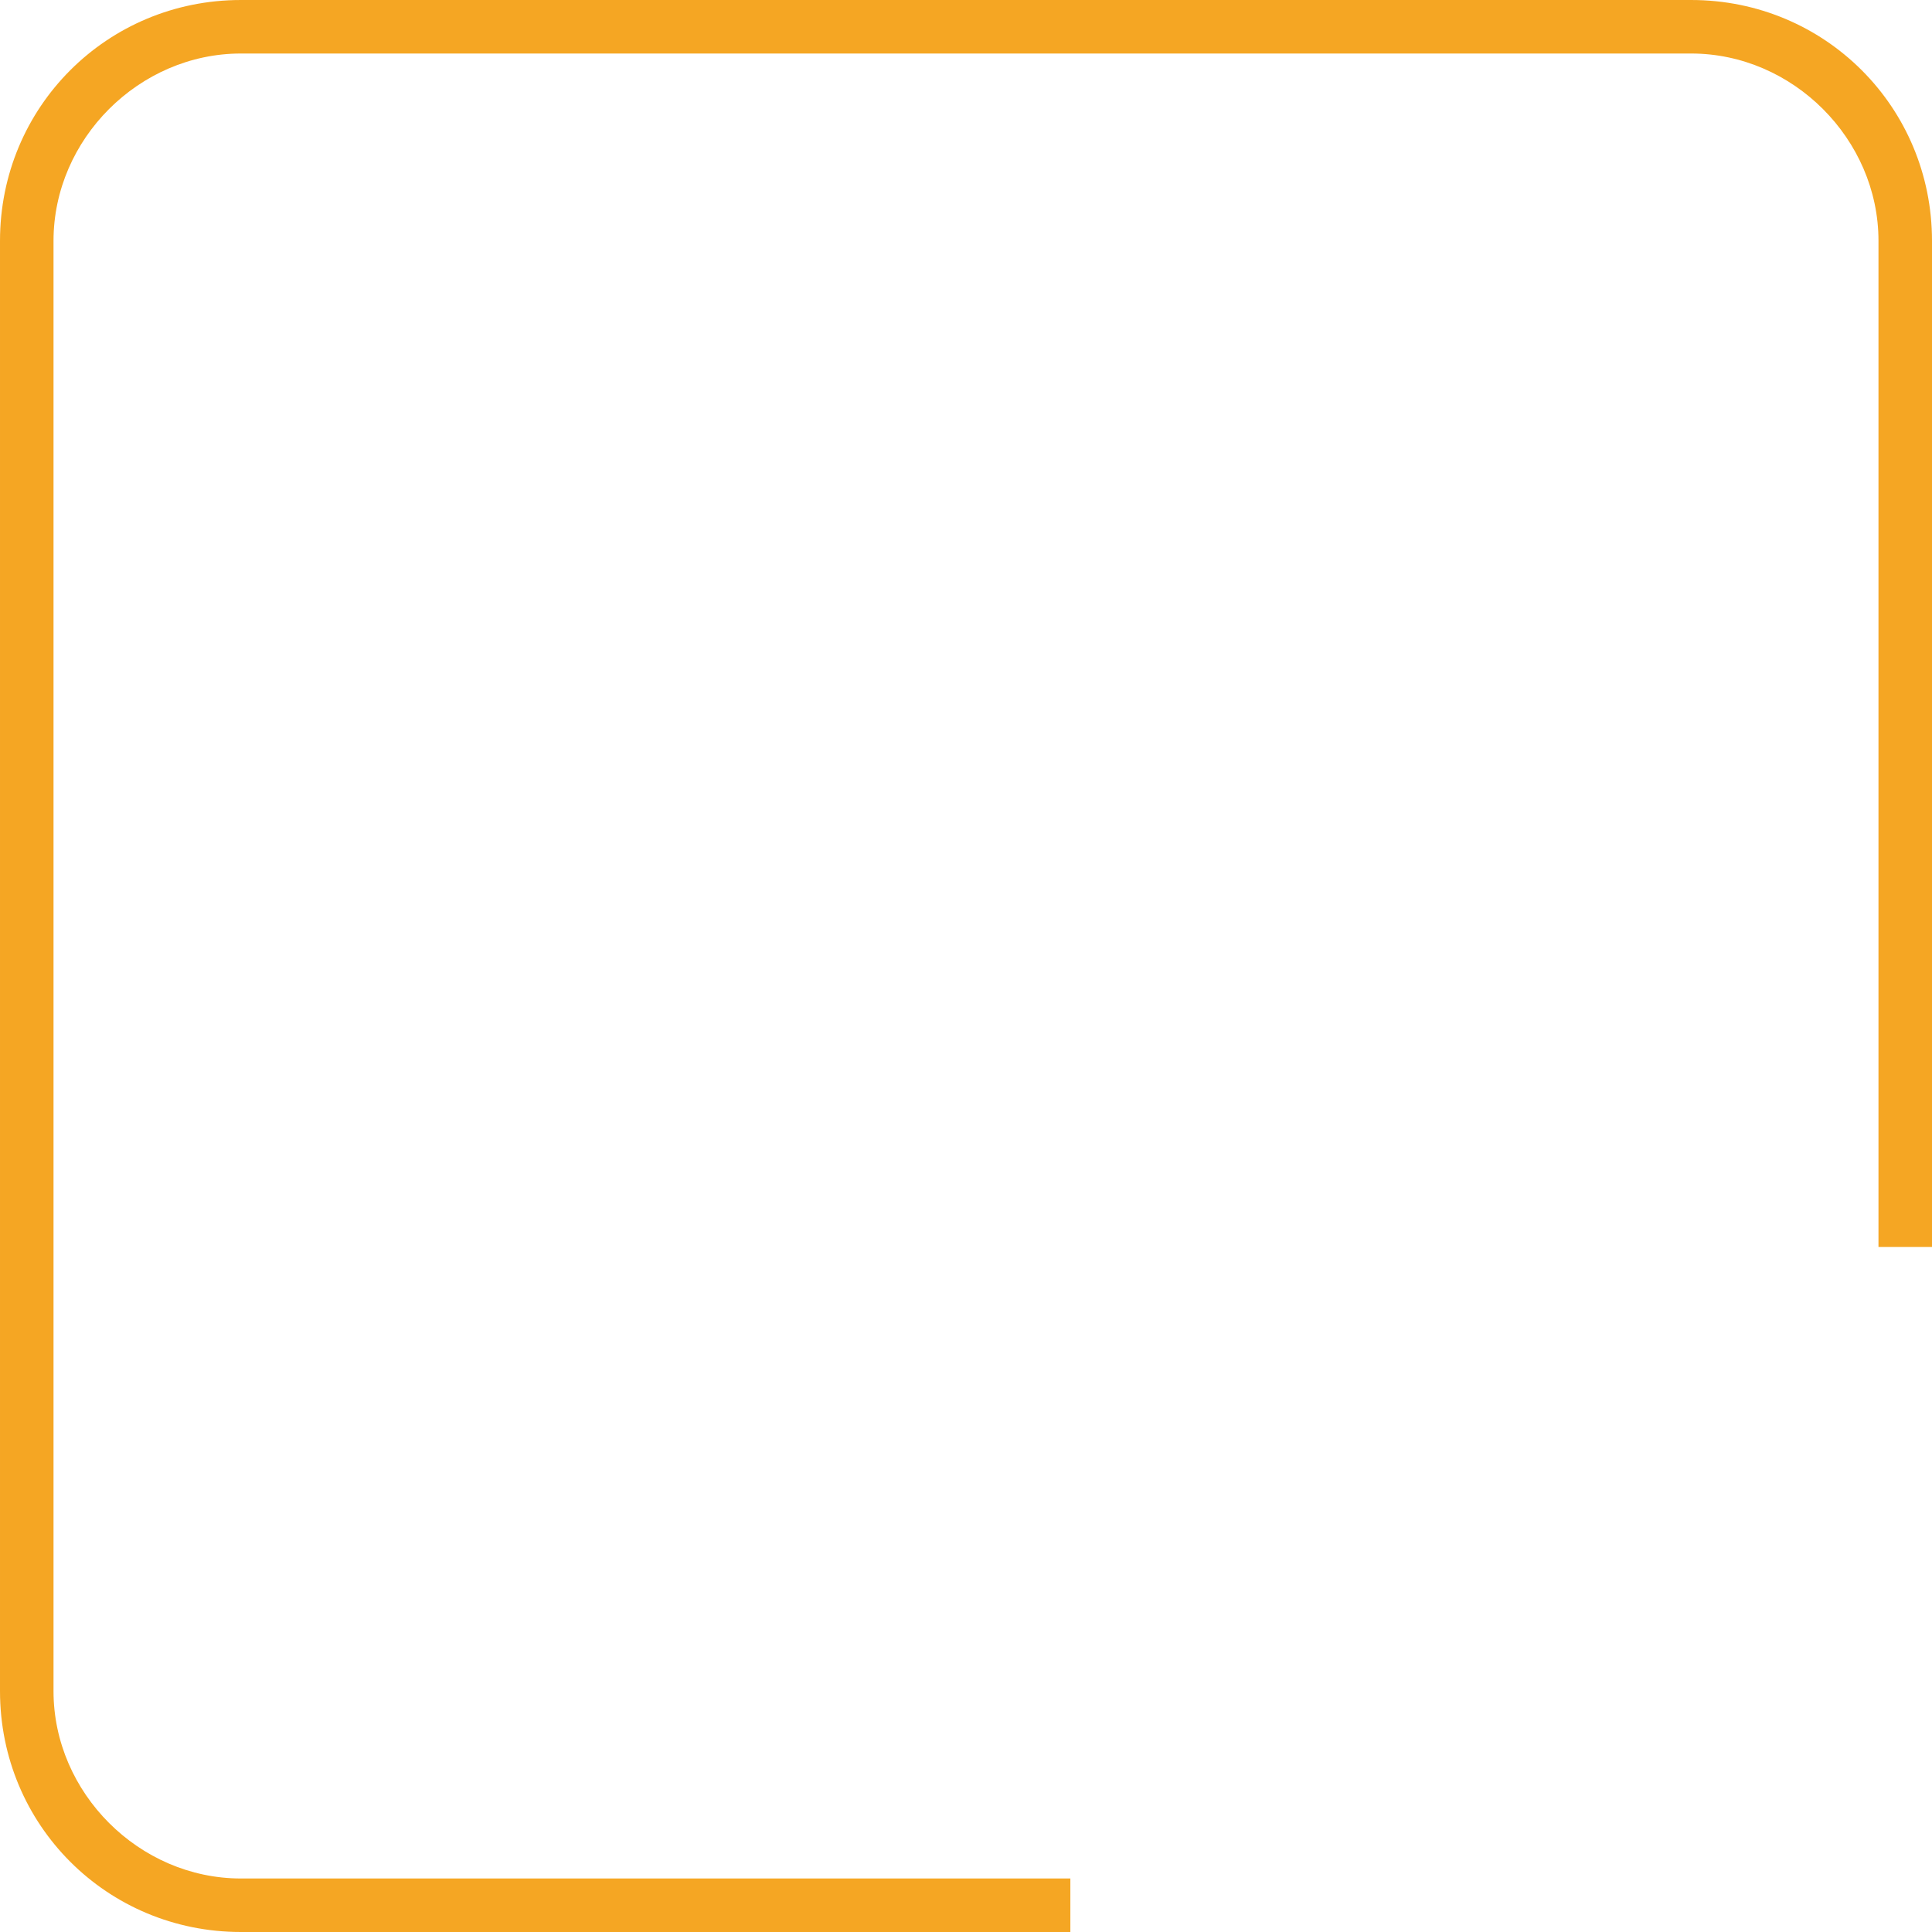 <?xml version="1.0" encoding="utf-8"?>
<!-- Generator: Adobe Illustrator 22.0.1, SVG Export Plug-In . SVG Version: 6.00 Build 0)  -->
<svg version="1.1" id="Layer_1" xmlns="http://www.w3.org/2000/svg" xmlns:xlink="http://www.w3.org/1999/xlink" x="0px" y="0px"
	 viewBox="0 0 36.1 36.1" style="enable-background:new 0 0 36.1 36.1;" xml:space="preserve">
<style type="text/css">
	.st0{fill:#F5A623;}
</style>
<title>Line 2</title>
<desc>Created with Sketch.</desc>
<g id="_x30_9" transform="translate(-126, -633)">
	<path id="Line-2" class="st0" d="M146,668.1v1h-15.5c-2.5,0-4.5-2-4.5-4.5v-27.1c0-2.5,2-4.5,4.5-4.5h27.1c2.5,0,4.5,2,4.5,4.5
		v18.8h-1v-18.8c0-1.9-1.6-3.5-3.5-3.5h-27.1c-1.9,0-3.5,1.6-3.5,3.5v27.1c0,1.9,1.6,3.5,3.5,3.5H146z"/>
</g>
</svg>
